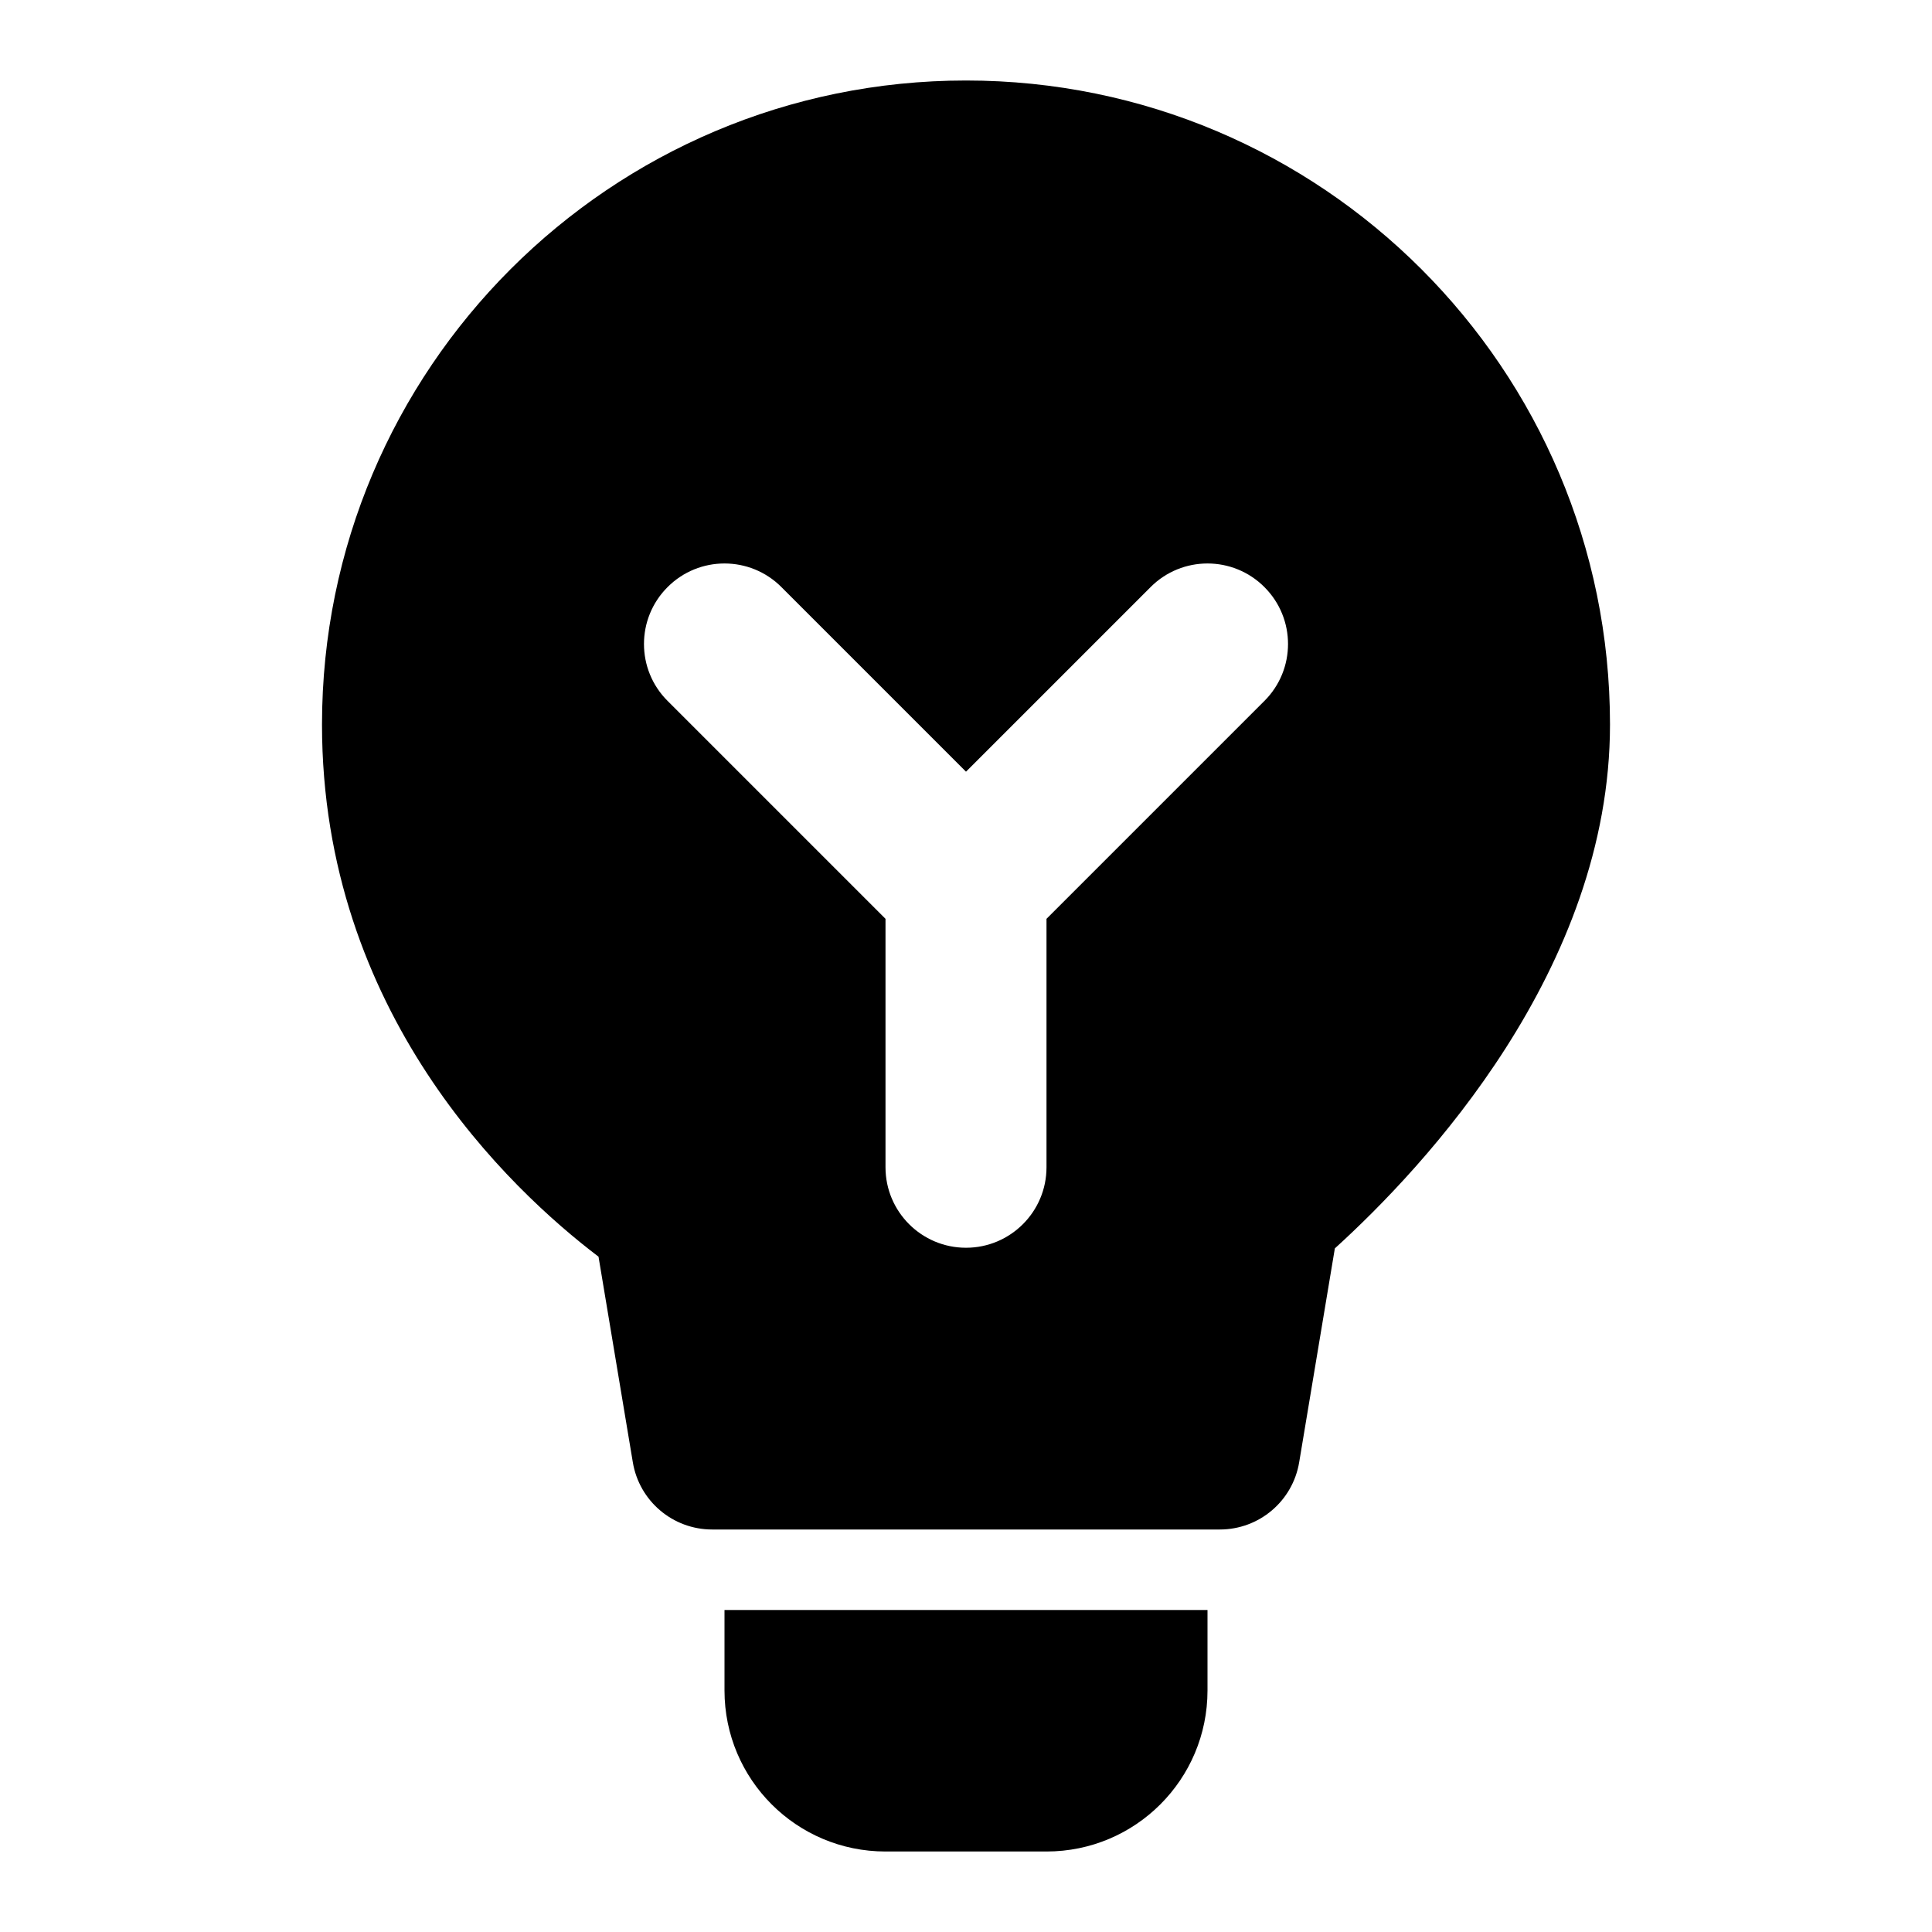 <svg width="24" height="24" viewBox="0 0 24 24" fill="none" xmlns="http://www.w3.org/2000/svg"><path fill-rule="evenodd" clip-rule="evenodd" d="M20 9C20 4.582 16.418 1 12 1C7.582 1 4 4.582 4 9C4 12.579 6.333 14.774 7.435 15.611L7.861 18.164C7.941 18.647 8.358 19 8.847 19H15.153C15.642 19 16.059 18.647 16.139 18.164L16.582 15.508C17.692 14.5 20 12.039 20 9ZM8.293 7.293C8.683 6.902 9.317 6.902 9.707 7.293L12 9.586L14.293 7.293C14.683 6.902 15.317 6.902 15.707 7.293C16.098 7.683 16.098 8.317 15.707 8.707L13 11.414V14.5C13 15.052 12.552 15.5 12 15.5C11.448 15.5 11 15.052 11 14.5V11.414L8.293 8.707C7.902 8.317 7.902 7.683 8.293 7.293Z" fill="black"/><path fill-rule="evenodd" clip-rule="evenodd" d="M15 20V21C15 22.105 14.105 23 13 23H11C9.895 23 9 22.105 9 21V20H15Z" fill="black"/></svg>
